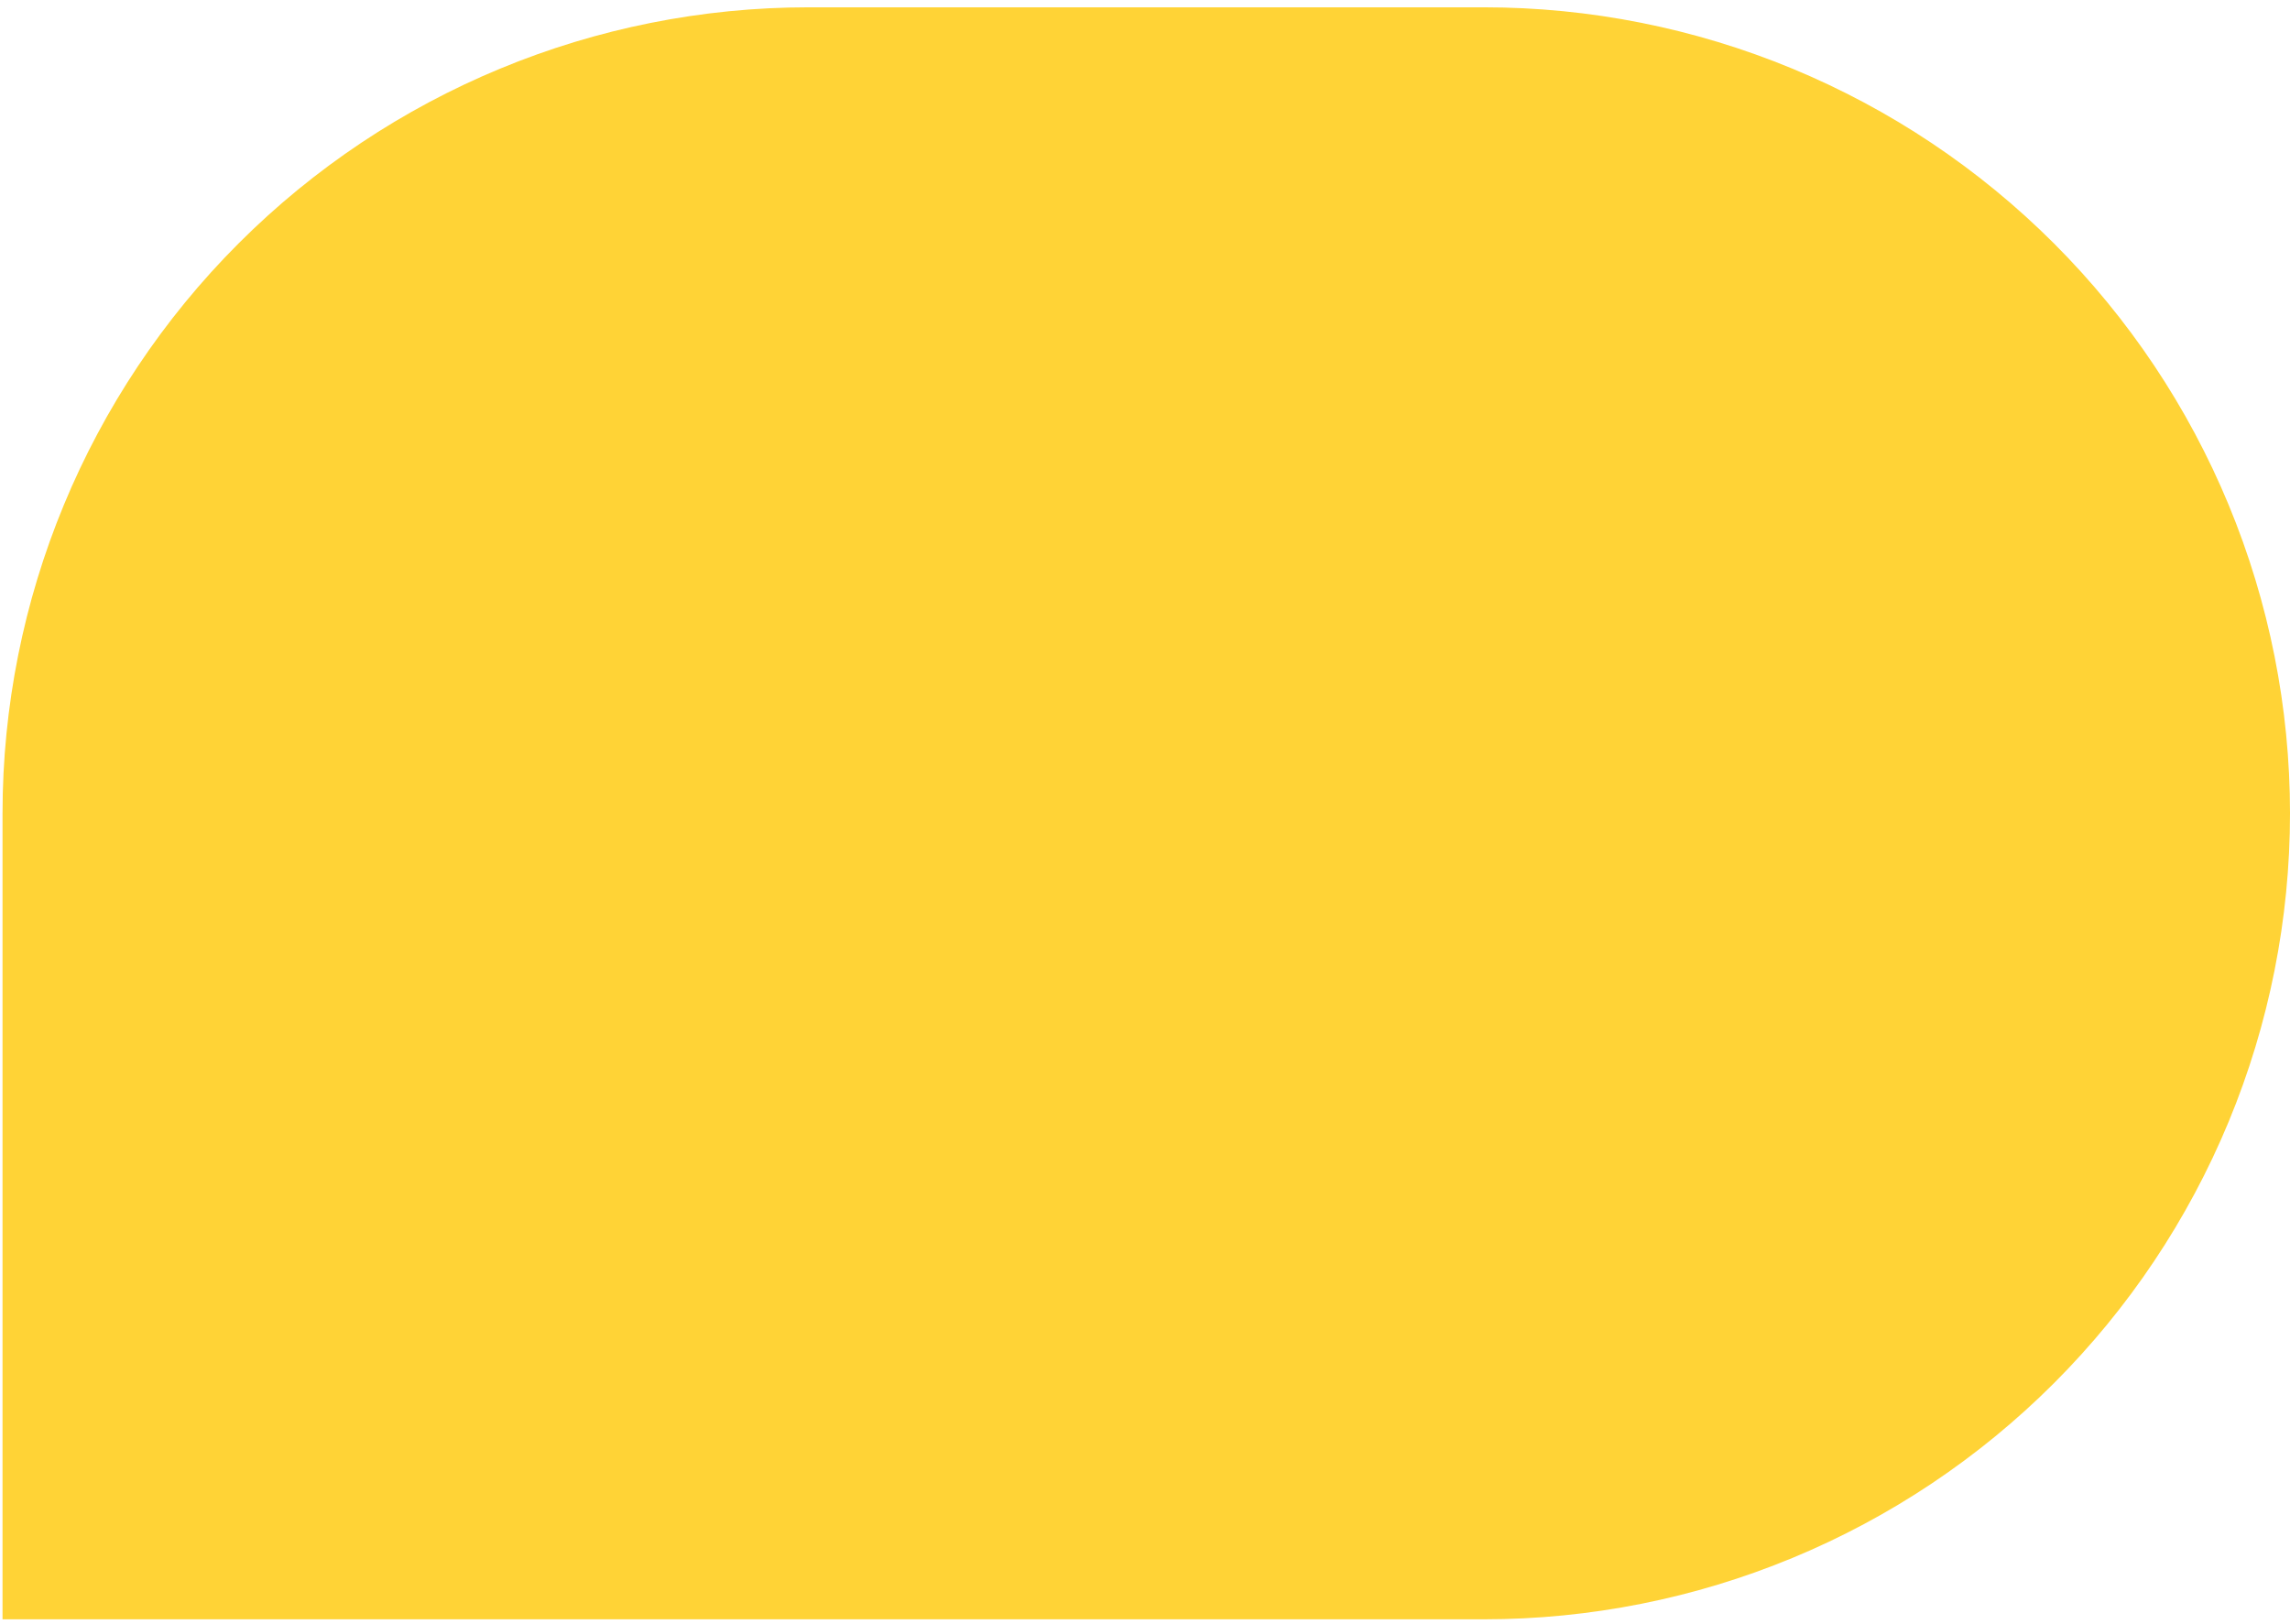 <svg width="172" height="122" viewBox="0 0 172 122" fill="none" xmlns="http://www.w3.org/2000/svg">
<path d="M60.73 0.549H111.46C119.41 0.549 127.282 2.115 134.627 5.157C141.973 8.2 148.646 12.659 154.268 18.281C159.89 23.902 164.349 30.576 167.392 37.921C170.434 45.267 172 53.139 172 61.089C172 69.04 170.434 76.912 167.392 84.257C164.349 91.602 159.89 98.276 154.268 103.898C148.646 109.519 141.973 113.979 134.627 117.021C127.282 120.064 119.41 121.63 111.46 121.63H0.19V61.089C0.19 45.033 6.568 29.634 17.921 18.281C29.275 6.927 44.674 0.549 60.73 0.549Z" fill="#FFD336"/>
</svg>
